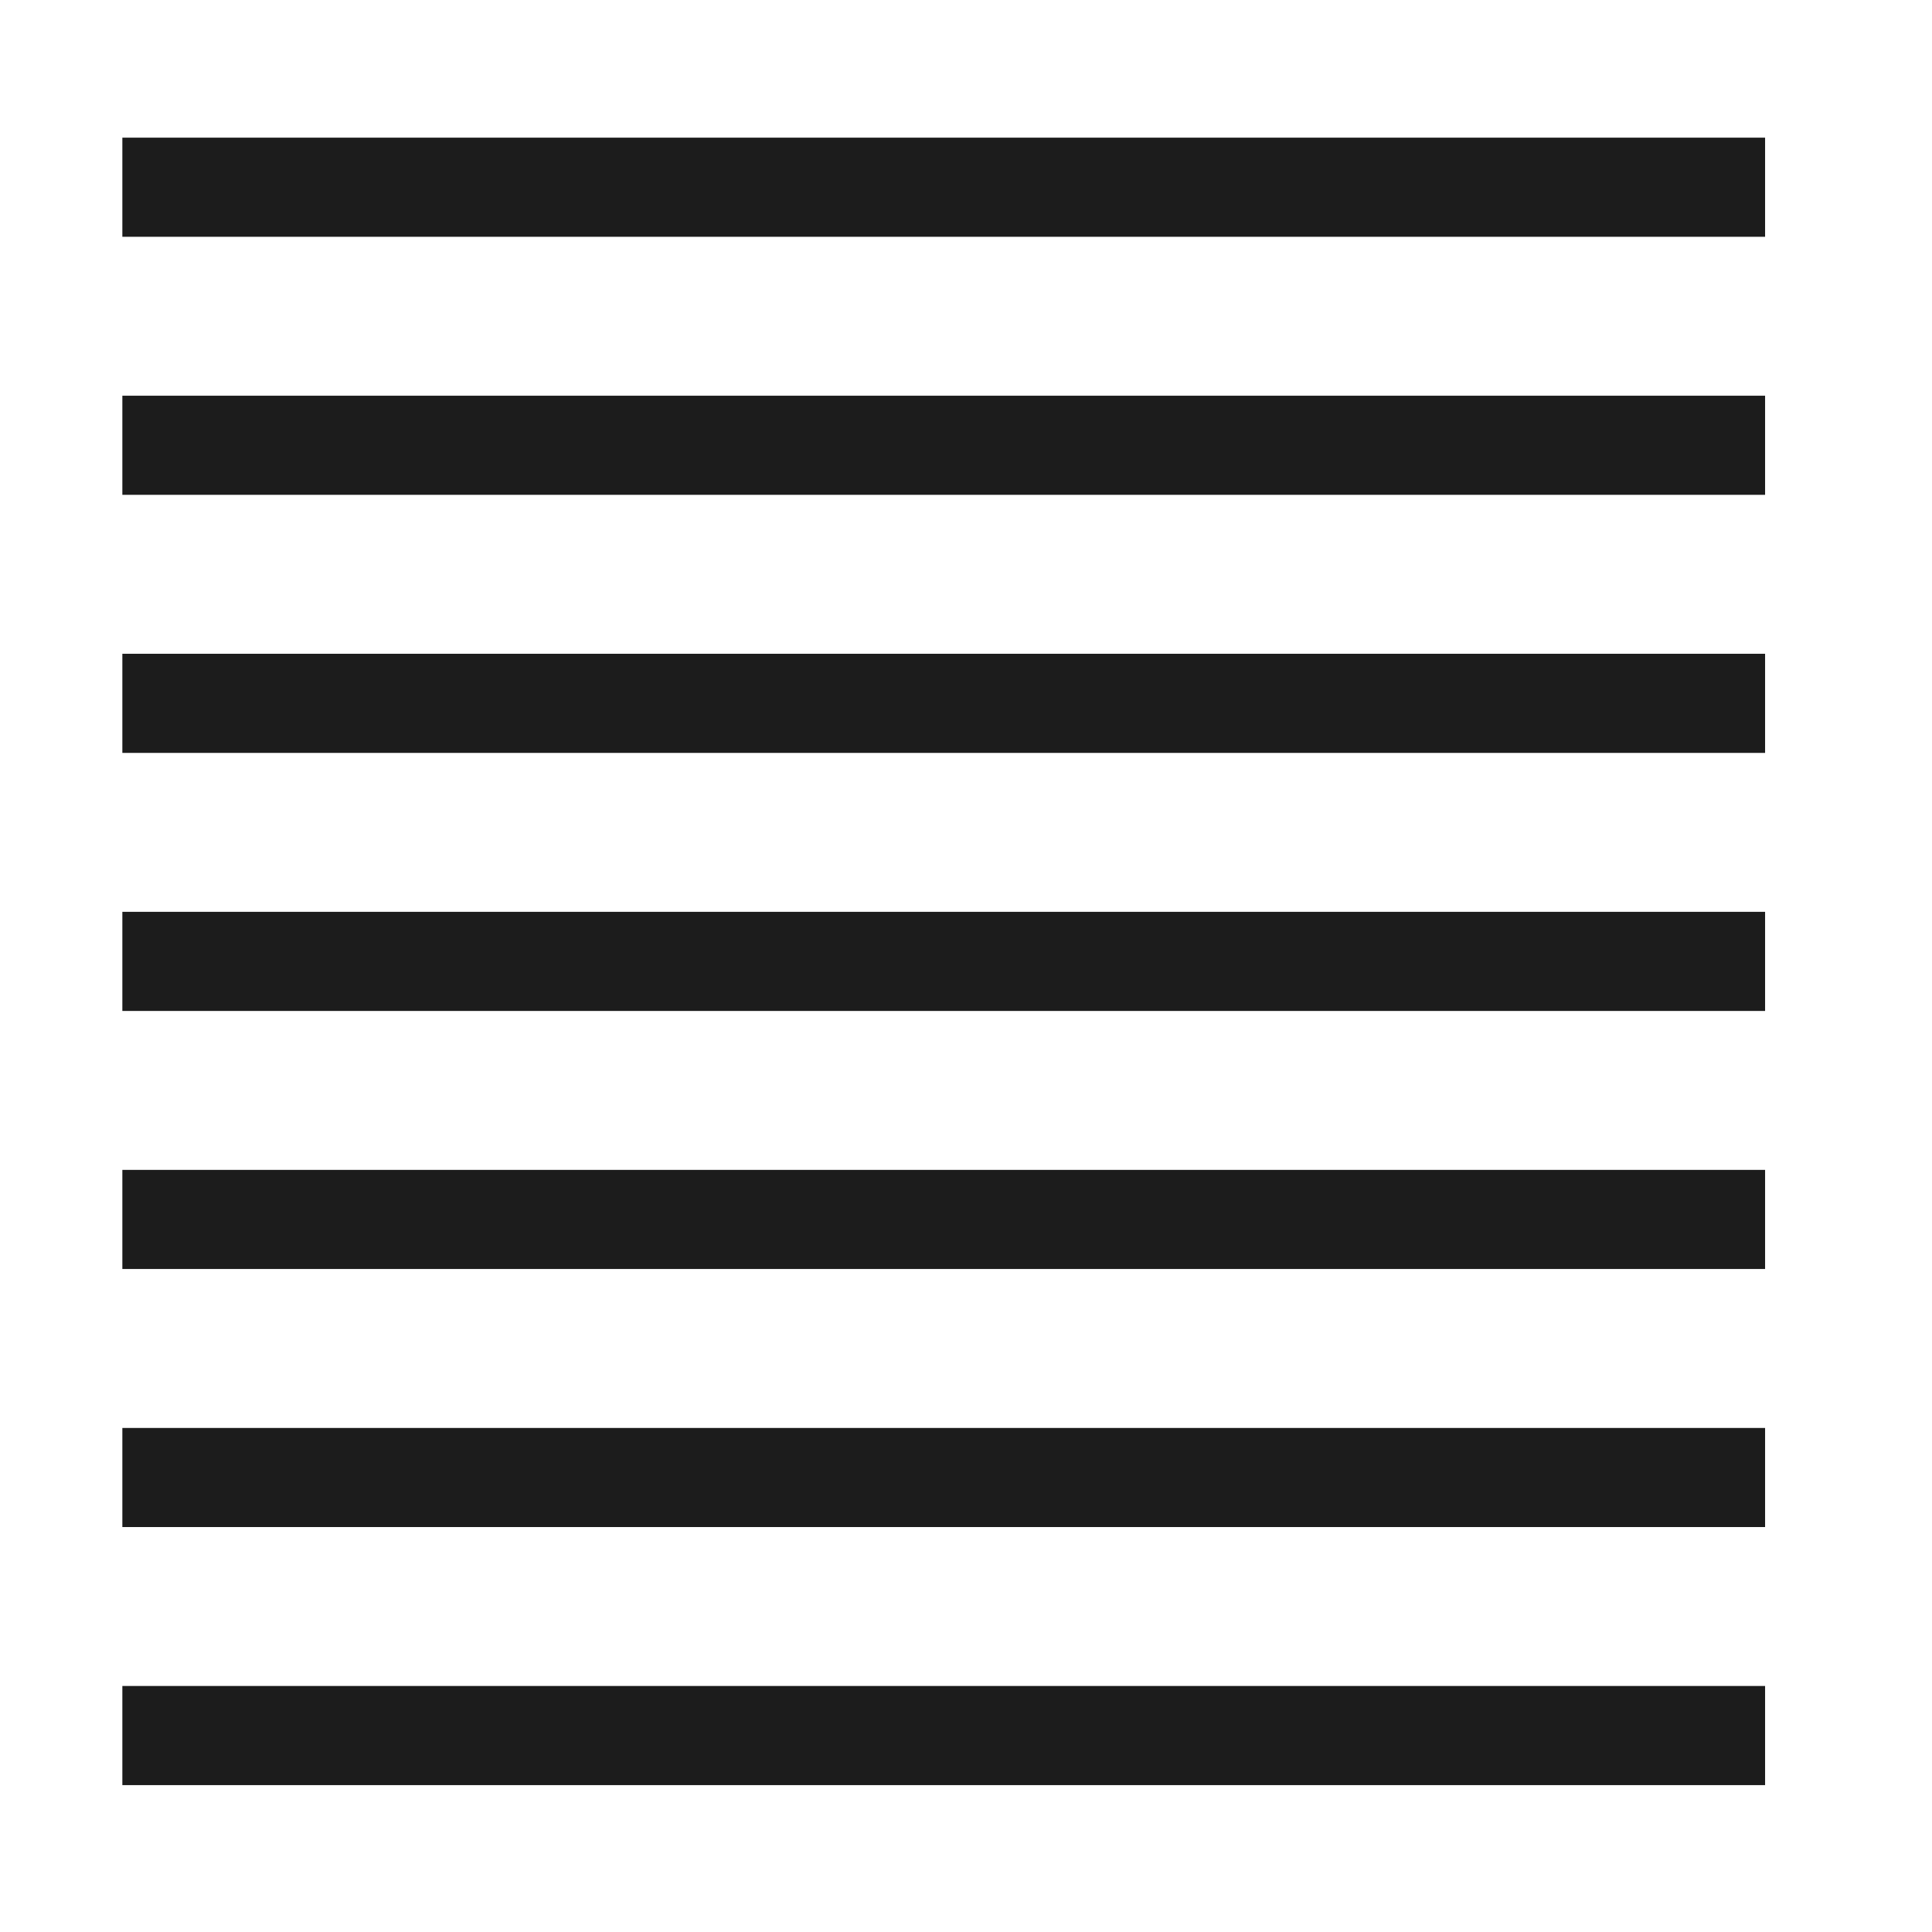 <?xml version="1.0" encoding="utf-8"?>
<!-- Generator: Adobe Illustrator 16.0.0, SVG Export Plug-In . SVG Version: 6.00 Build 0)  -->
<!DOCTYPE svg PUBLIC "-//W3C//DTD SVG 1.1//EN" "http://www.w3.org/Graphics/SVG/1.1/DTD/svg11.dtd">
<svg version="1.1" id="Calque_1" xmlns="http://www.w3.org/2000/svg" xmlns:xlink="http://www.w3.org/1999/xlink" x="0px" y="0px"
	 width="100px" height="100px" viewBox="0 0 100 100" enable-background="new 0 0 100 100" xml:space="preserve">
<rect x="6.333" y="7.125" fill="#1c1c1c" width="85.028" height="5.131"/>
<rect x="6.333" y="20.482" fill="#1c1c1c" width="85.028" height="5.13"/>
<rect x="6.333" y="33.839" fill="#1c1c1c" width="85.028" height="5.131"/>
<rect x="6.333" y="47.196" fill="#1c1c1c" width="85.028" height="5.131"/>
<rect x="6.333" y="60.553" fill="#1c1c1c" width="85.028" height="5.13"/>
<rect x="6.333" y="73.911" fill="#1c1c1c" width="85.028" height="5.129"/>
<rect x="6.333" y="87.266" fill="#1c1c1c" width="85.028" height="5.132"/>
</svg>
